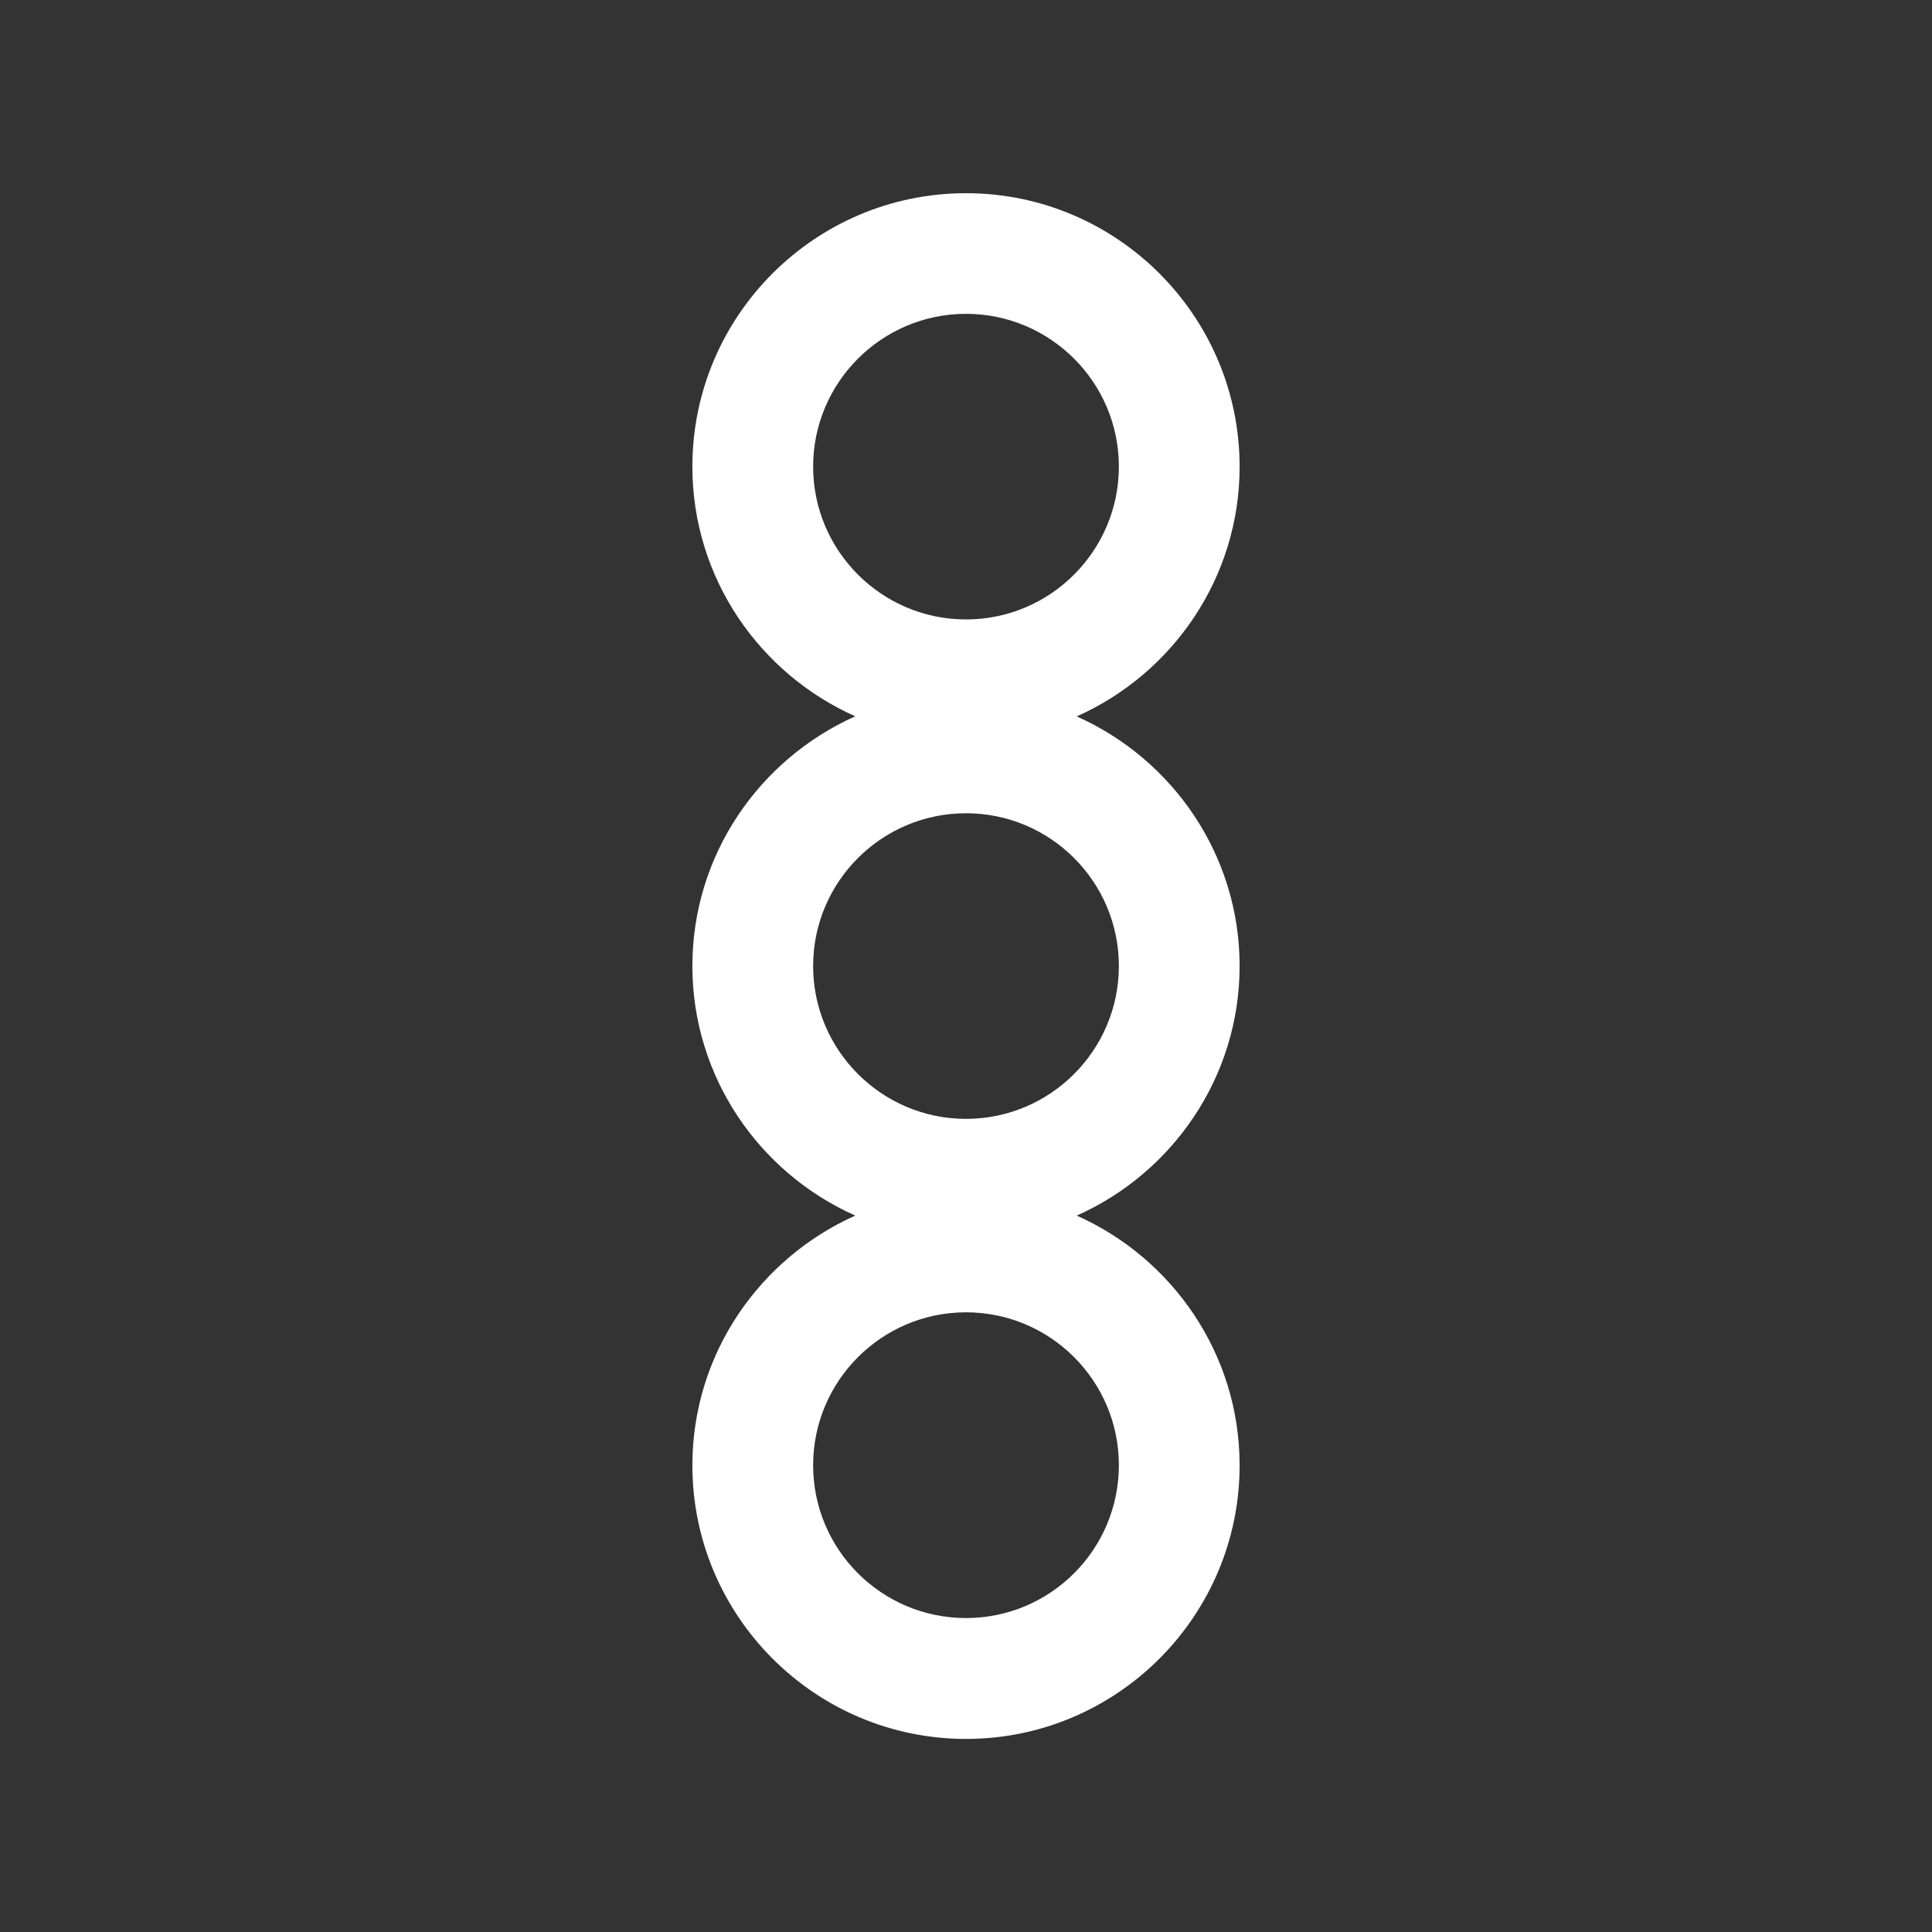 <?xml version="1.0" encoding="iso-8859-1"?>
<!-- Generator: Adobe Illustrator 15.1.0, SVG Export Plug-In . SVG Version: 6.00 Build 0)  -->
<!DOCTYPE svg PUBLIC "-//W3C//DTD SVG 1.1//EN" "http://www.w3.org/Graphics/SVG/1.1/DTD/svg11.dtd">
<svg version="1.1" id="Layer_1" xmlns="http://www.w3.org/2000/svg" xmlns:xlink="http://www.w3.org/1999/xlink" x="0px" y="0px"
	 width="16px" height="16px" viewBox="0 0 16 16" style="enable-background:new 0 0 16 16;" xml:space="preserve">
<rect x="0" y="0" width="16" height="16" fill="#333333" stroke="none"/>
<path style="fill:#FFFFFF;" d="M10.266,8c0-0.922-0.557-1.714-1.349-2.067c0.792-0.353,1.349-1.146,1.349-2.068
	c0-1.249-1.017-2.265-2.266-2.265S5.734,2.615,5.734,3.864c0,0.923,0.557,1.716,1.349,2.068C6.291,6.286,5.734,7.078,5.734,8
	s0.557,1.715,1.349,2.067c-0.792,0.354-1.349,1.146-1.349,2.068c0,1.25,1.017,2.266,2.266,2.266s2.266-1.016,2.266-2.266
	c0-0.922-0.557-1.715-1.349-2.068C9.709,9.715,10.266,8.921,10.266,8z M8,2.599c0.698,0,1.266,0.567,1.266,1.265
	C9.266,4.562,8.698,5.13,8,5.13S6.734,4.562,6.734,3.864C6.734,3.167,7.302,2.599,8,2.599z M8,13.4
	c-0.698,0-1.266-0.566-1.266-1.266c0-0.697,0.567-1.266,1.266-1.266s1.266,0.568,1.266,1.266C9.266,12.834,8.698,13.4,8,13.4z
	 M8,9.266C7.302,9.266,6.734,8.698,6.734,8c0-0.697,0.567-1.265,1.266-1.265S9.266,7.302,9.266,8C9.266,8.698,8.698,9.266,8,9.266z"
	/>
</svg>
